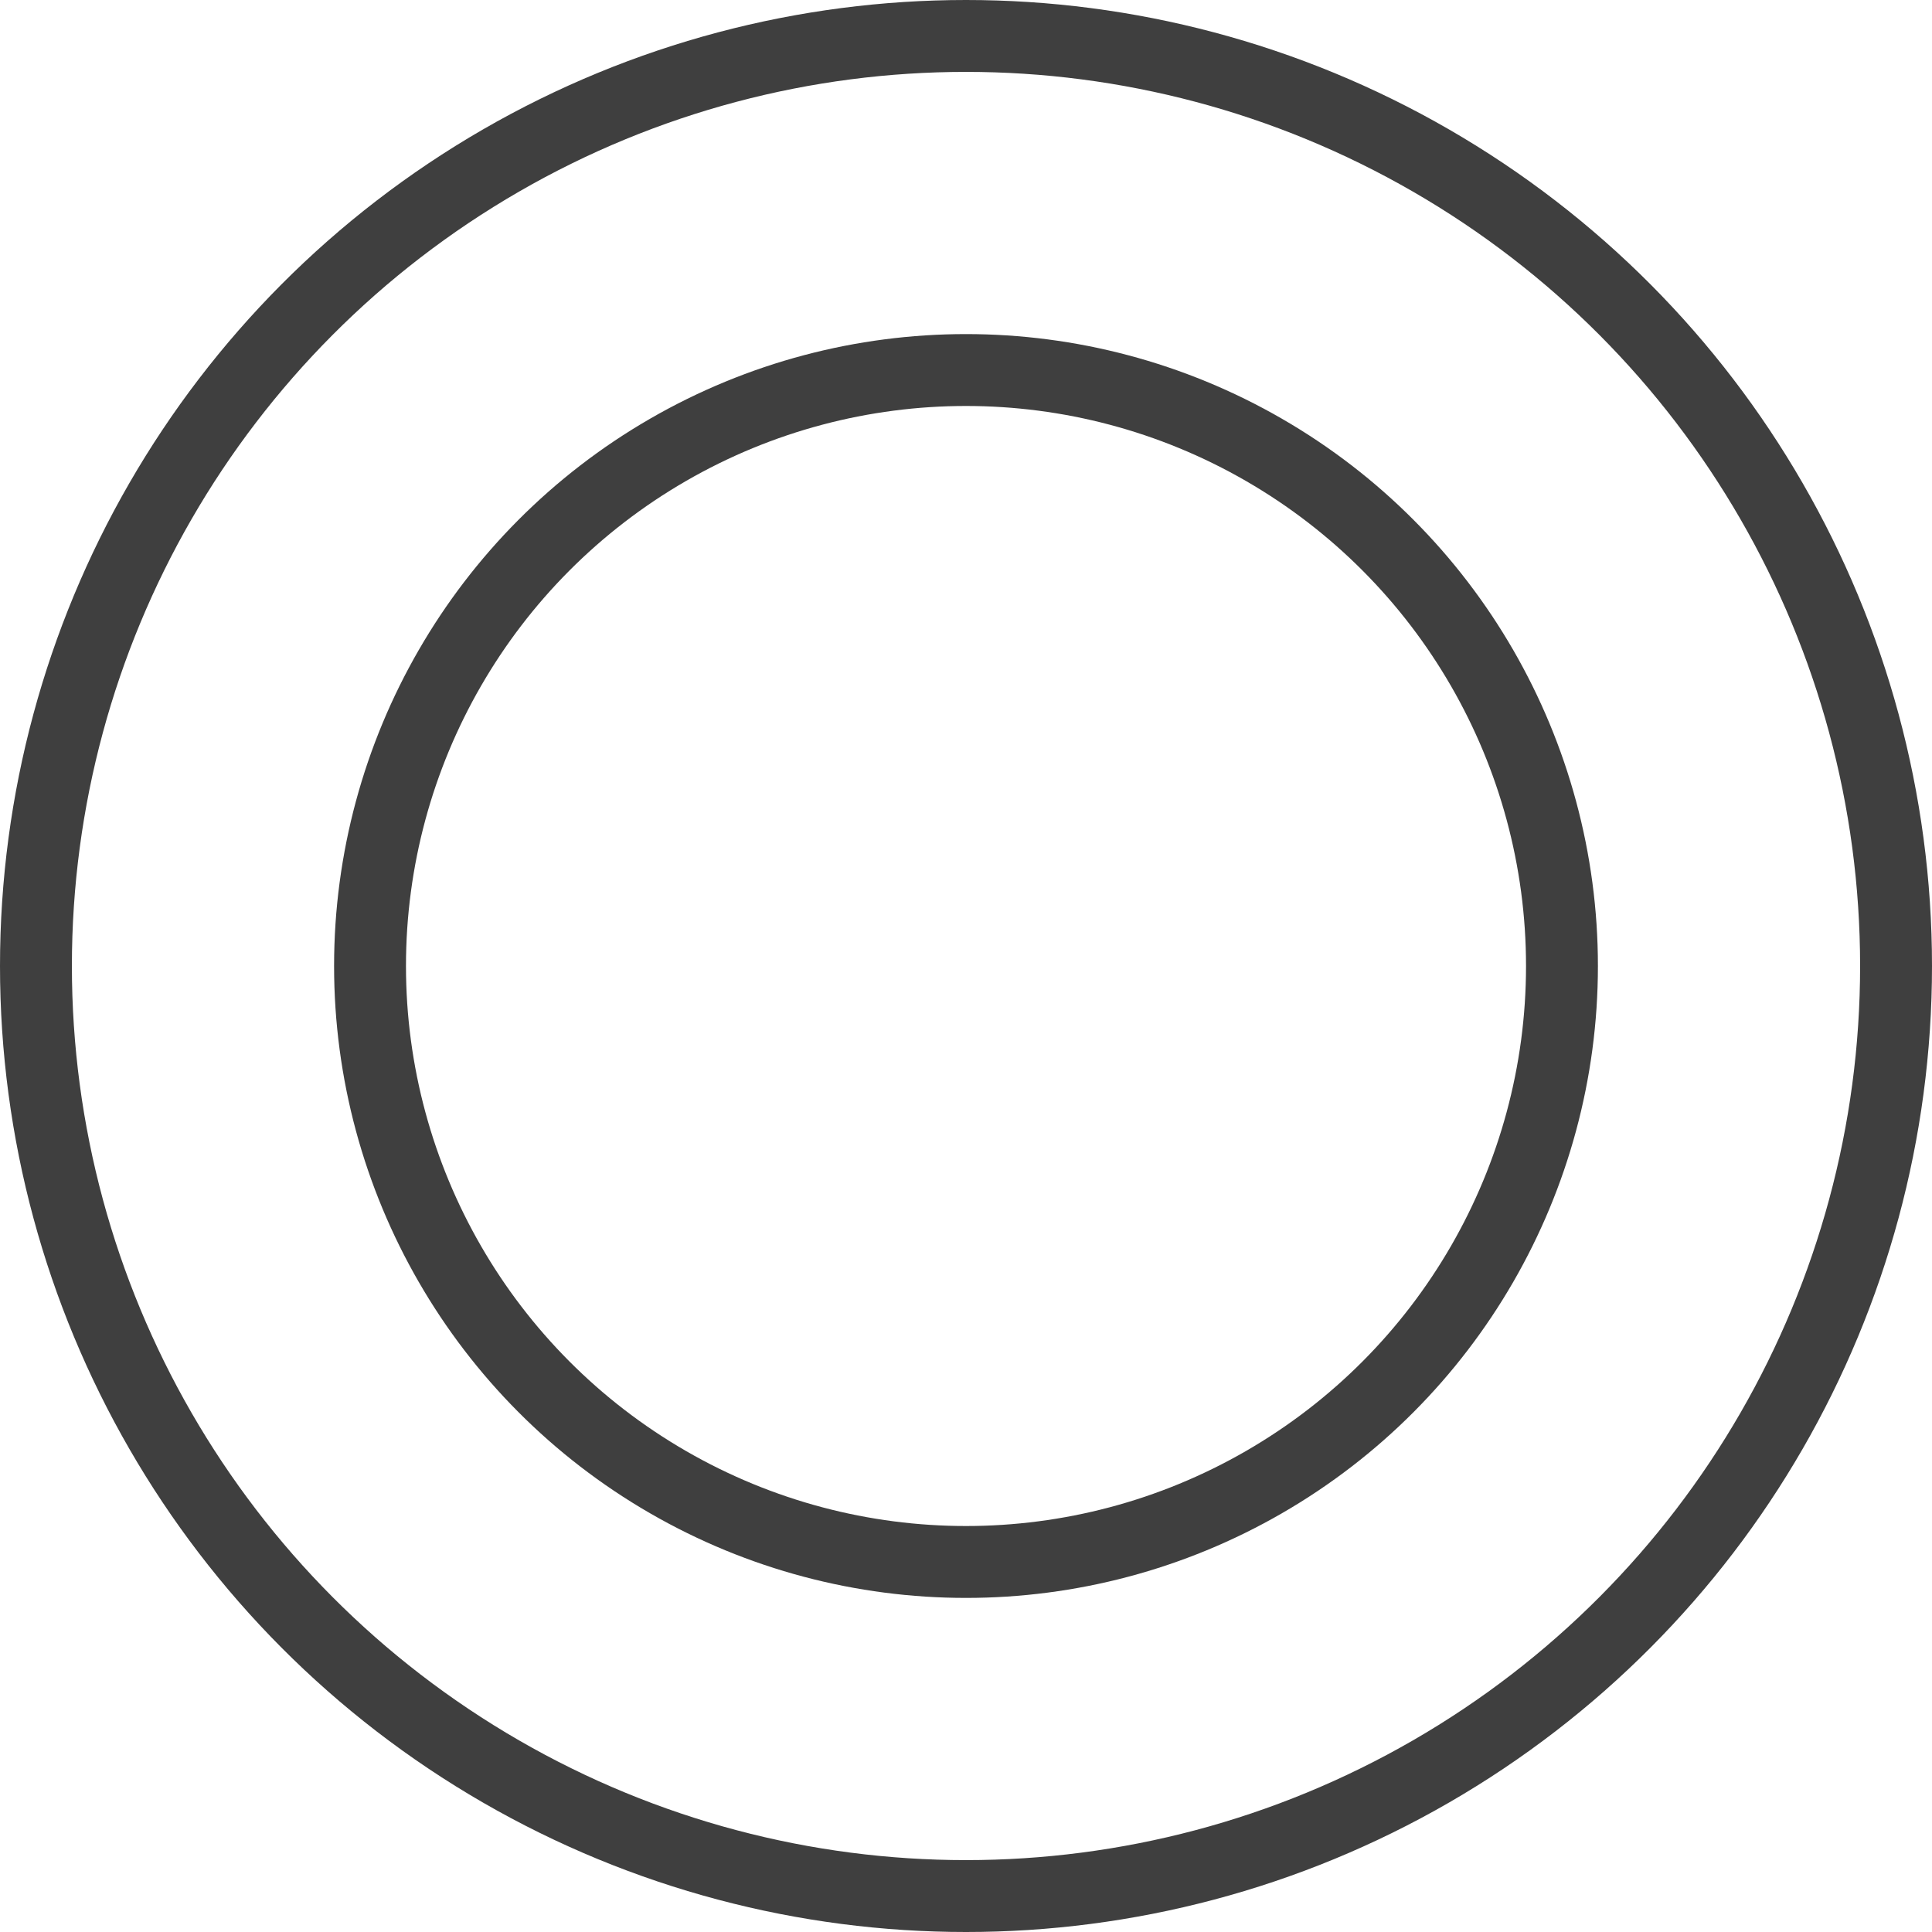 <svg xmlns="http://www.w3.org/2000/svg" viewBox="0 0 376.24 376.24"><defs><style>.cls-1{fill:none;stroke:#3f3f3f;stroke-linecap:round;stroke-linejoin:round;stroke-width:14px;}</style></defs><title>资源 48</title><g id="图层_2" data-name="图层 2"><g id="图层_1-2" data-name="图层 1"><circle class="cls-1" cx="188.12" cy="188.12" r="181.12"/><circle class="cls-1" cx="188.12" cy="188.12" r="116.06"/></g></g></svg>